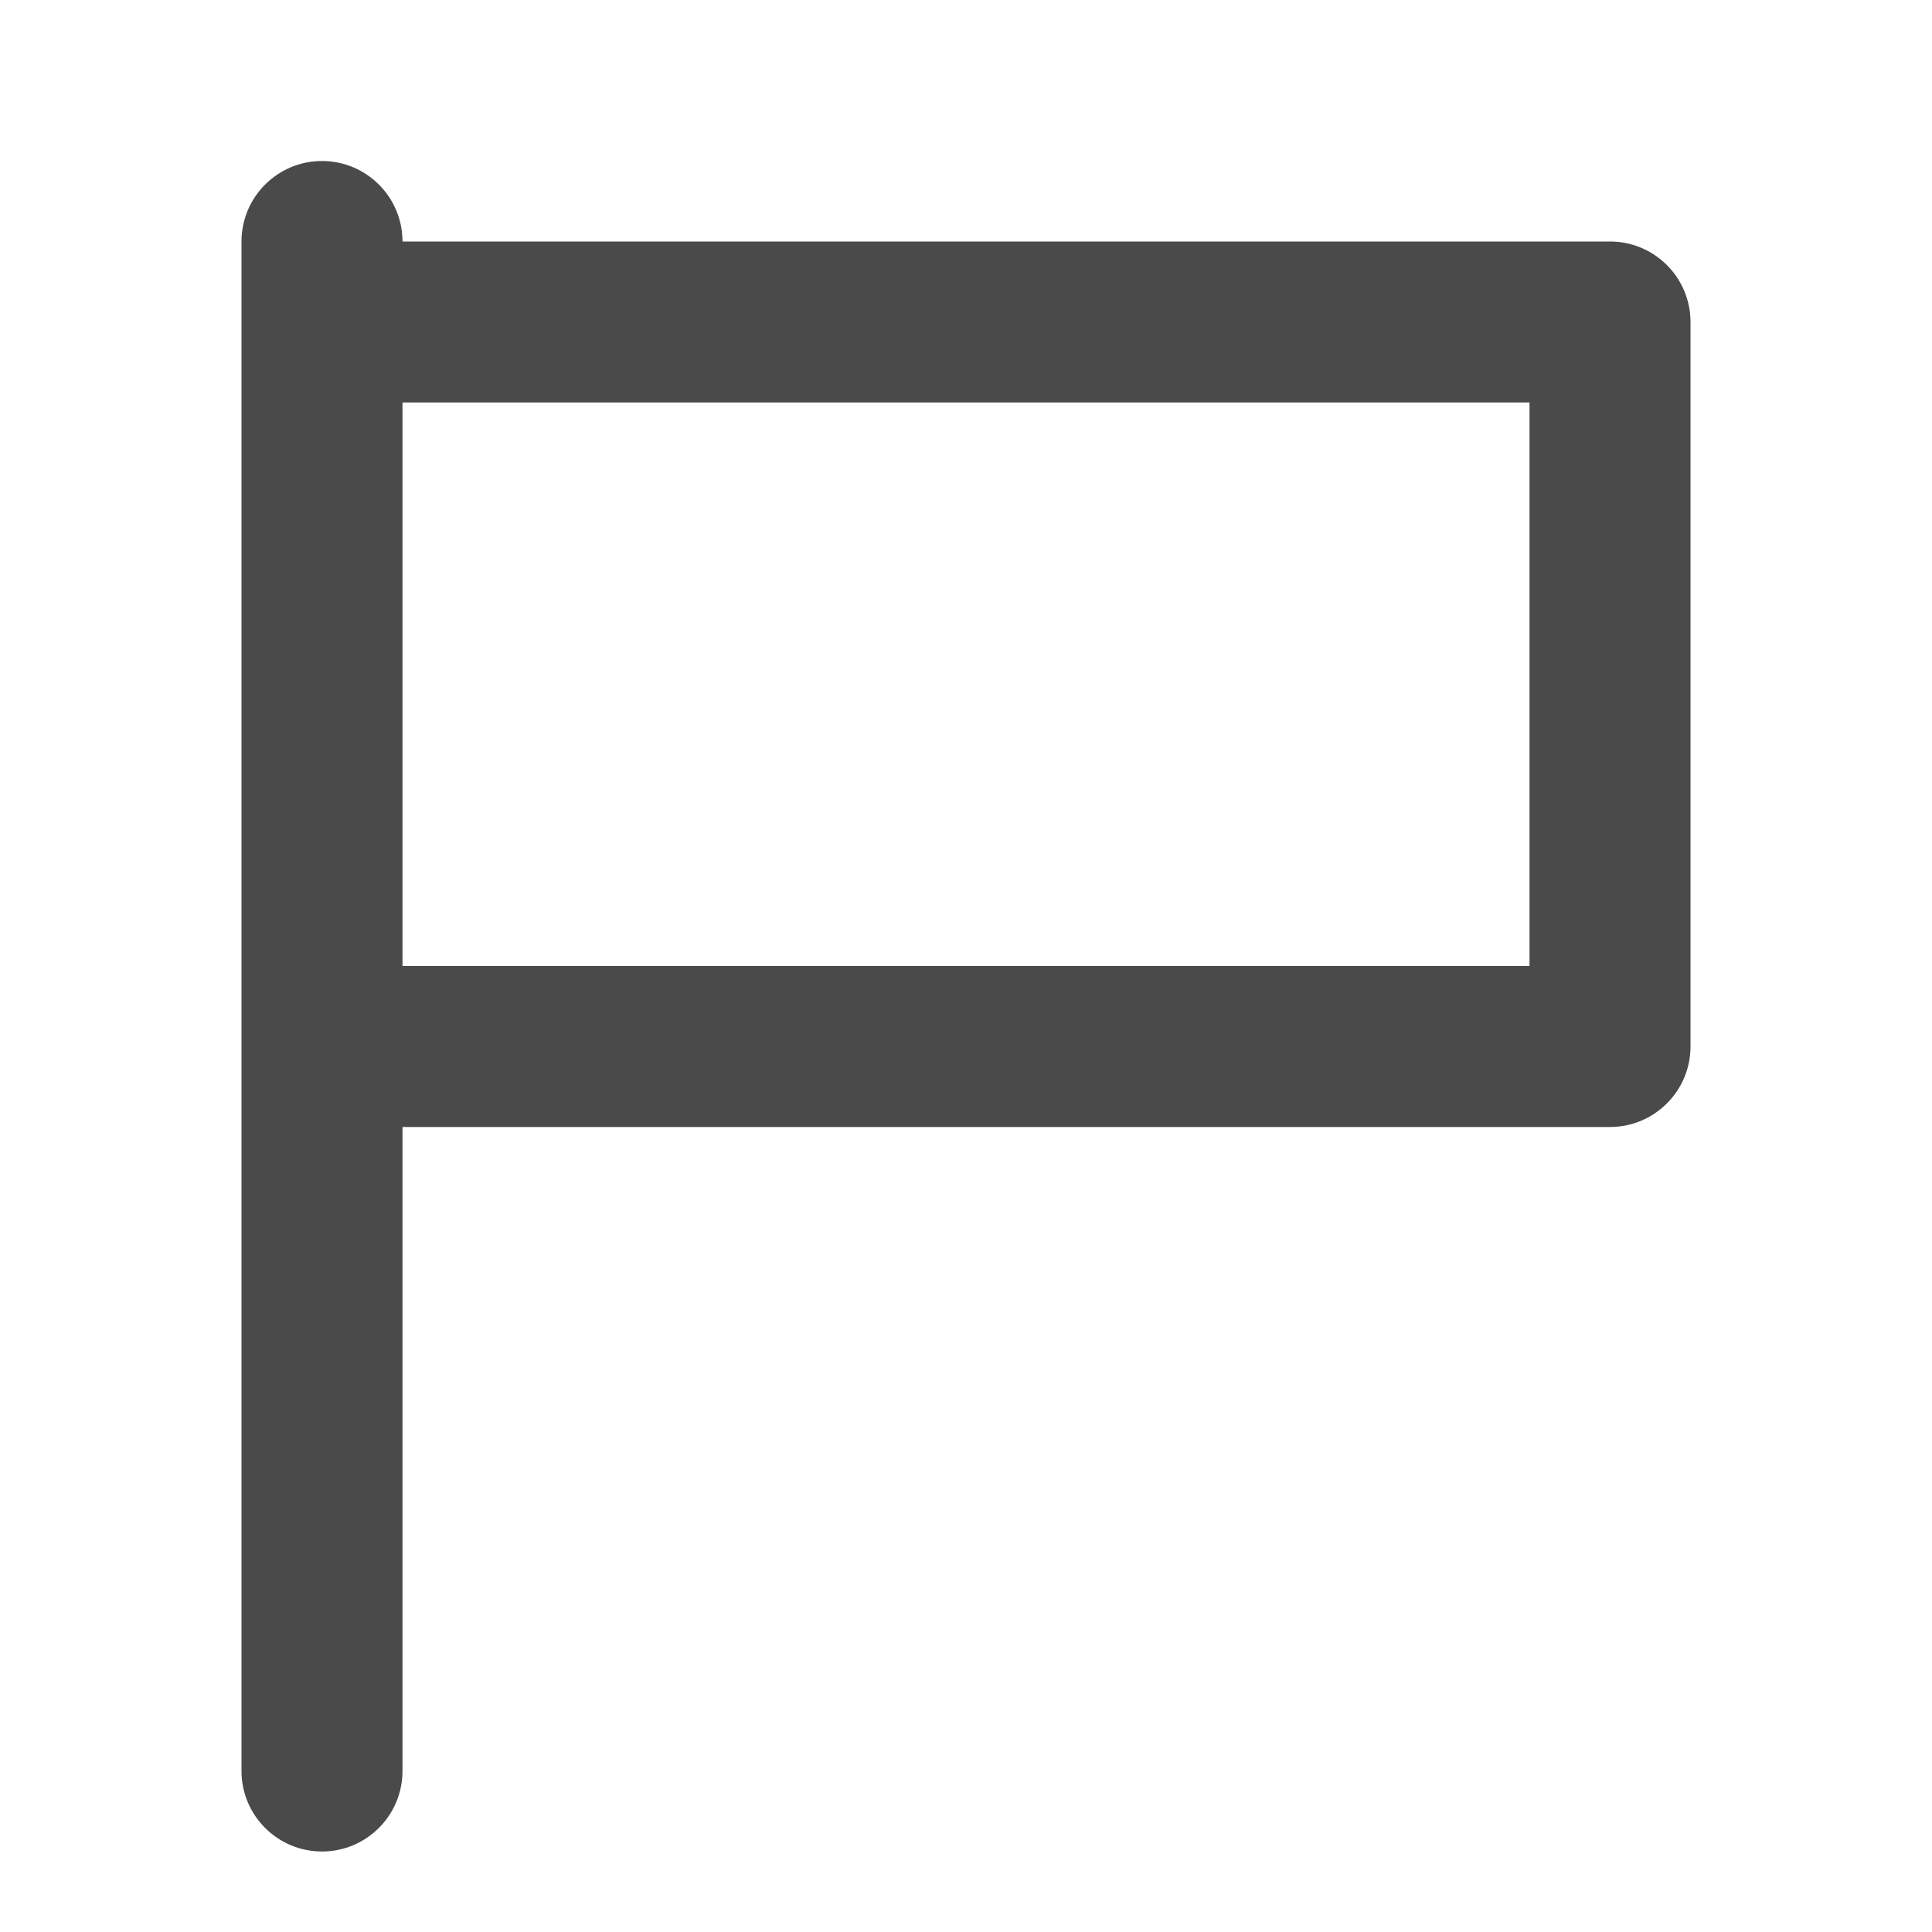 <svg width="24" height="24" viewBox="0 0 24 24" fill="none" xmlns="http://www.w3.org/2000/svg">
<g id="Flag">
<path id="Icon" d="M4 2C4.552 2 5 2.448 5 3H20C20.552 3 21 3.448 21 4V13C21 13.552 20.552 14 20 14H5V22C5 22.552 4.552 23 4 23C3.448 23 3 22.552 3 22V3C3 2.448 3.448 2 4 2ZM19 5H5V12H19V5Z" fill="#4A4A4A"/>
</g>
</svg>
